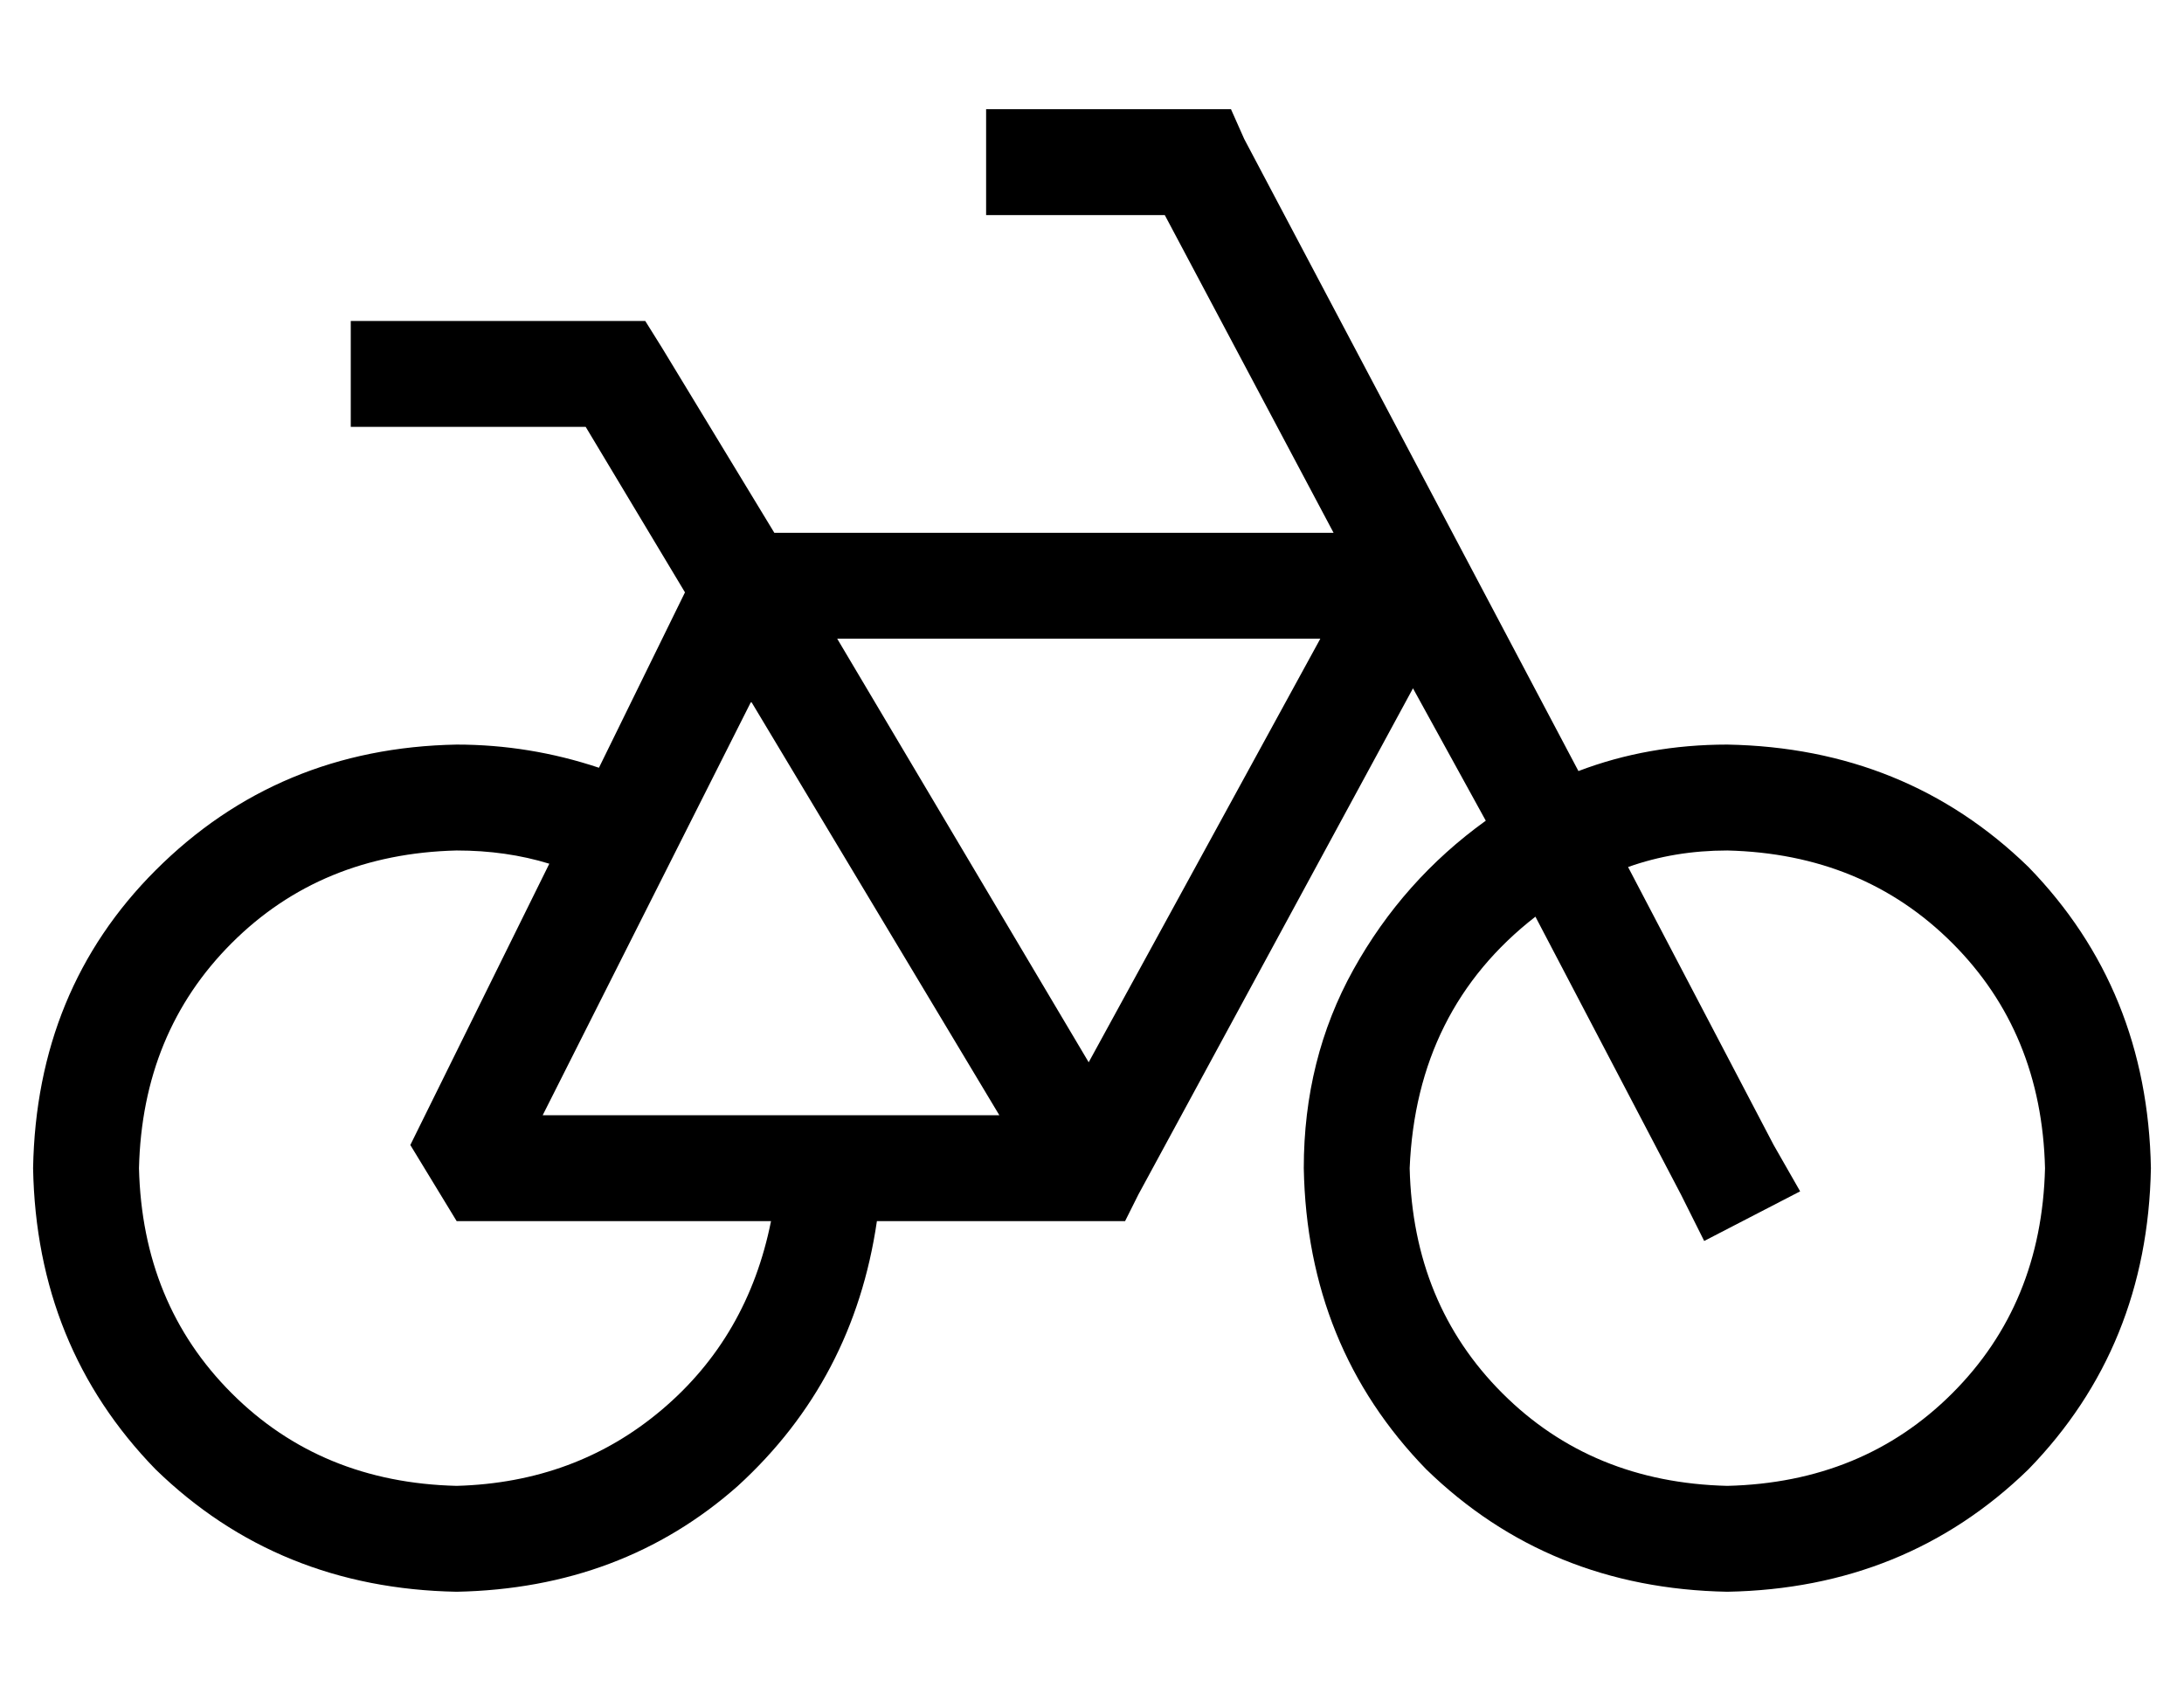 <?xml version="1.0" standalone="no"?>
<!DOCTYPE svg PUBLIC "-//W3C//DTD SVG 1.1//EN" "http://www.w3.org/Graphics/SVG/1.1/DTD/svg11.dtd" >
<svg xmlns="http://www.w3.org/2000/svg" xmlns:xlink="http://www.w3.org/1999/xlink" version="1.1" viewBox="-10 -40 660 512">
   <path fill="currentColor"
d="M304 -7h-16h16h-16v32v0h16h38l51 96v0h-169v0l-34 -56v0l-5 -8v0h-9h-80v32v0h16h55l30 50v0l-26 53v0q-21 -7 -43 -7q-54 1 -91 38q-36 36 -37 90q1 54 37 91q37 36 91 37q50 -1 85 -32q35 -32 42 -80h65h10l4 -8v0l83 -153v0l22 40v0q-25 18 -40 45t-15 60q1 54 37 91
q37 36 91 37q54 -1 91 -37q36 -37 37 -91q-1 -54 -37 -91q-37 -36 -91 -37q-24 0 -45 8l-101 -191v0l-4 -9v0h-10h-48zM454 237l44 84l-44 -84l44 84l7 14v0l29 -15v0l-8 -14v0l-44 -84v0q14 -5 30 -5q41 1 68 28t28 68q-1 41 -28 68t-68 28q-41 -1 -68 -28t-28 -68
q2 -48 38 -76v0zM156 221l-42 85l42 -85l-42 85l14 23v0h95v0q-7 35 -33 57t-62 23q-41 -1 -68 -28t-28 -68q1 -41 28 -68t68 -28q15 0 28 4v0zM224 297h-70h70h-70l63 -125v0l75 125v0h-36h-32zM243 153h146h-146h146l-70 128v0l-76 -128v0z" />
</svg>
